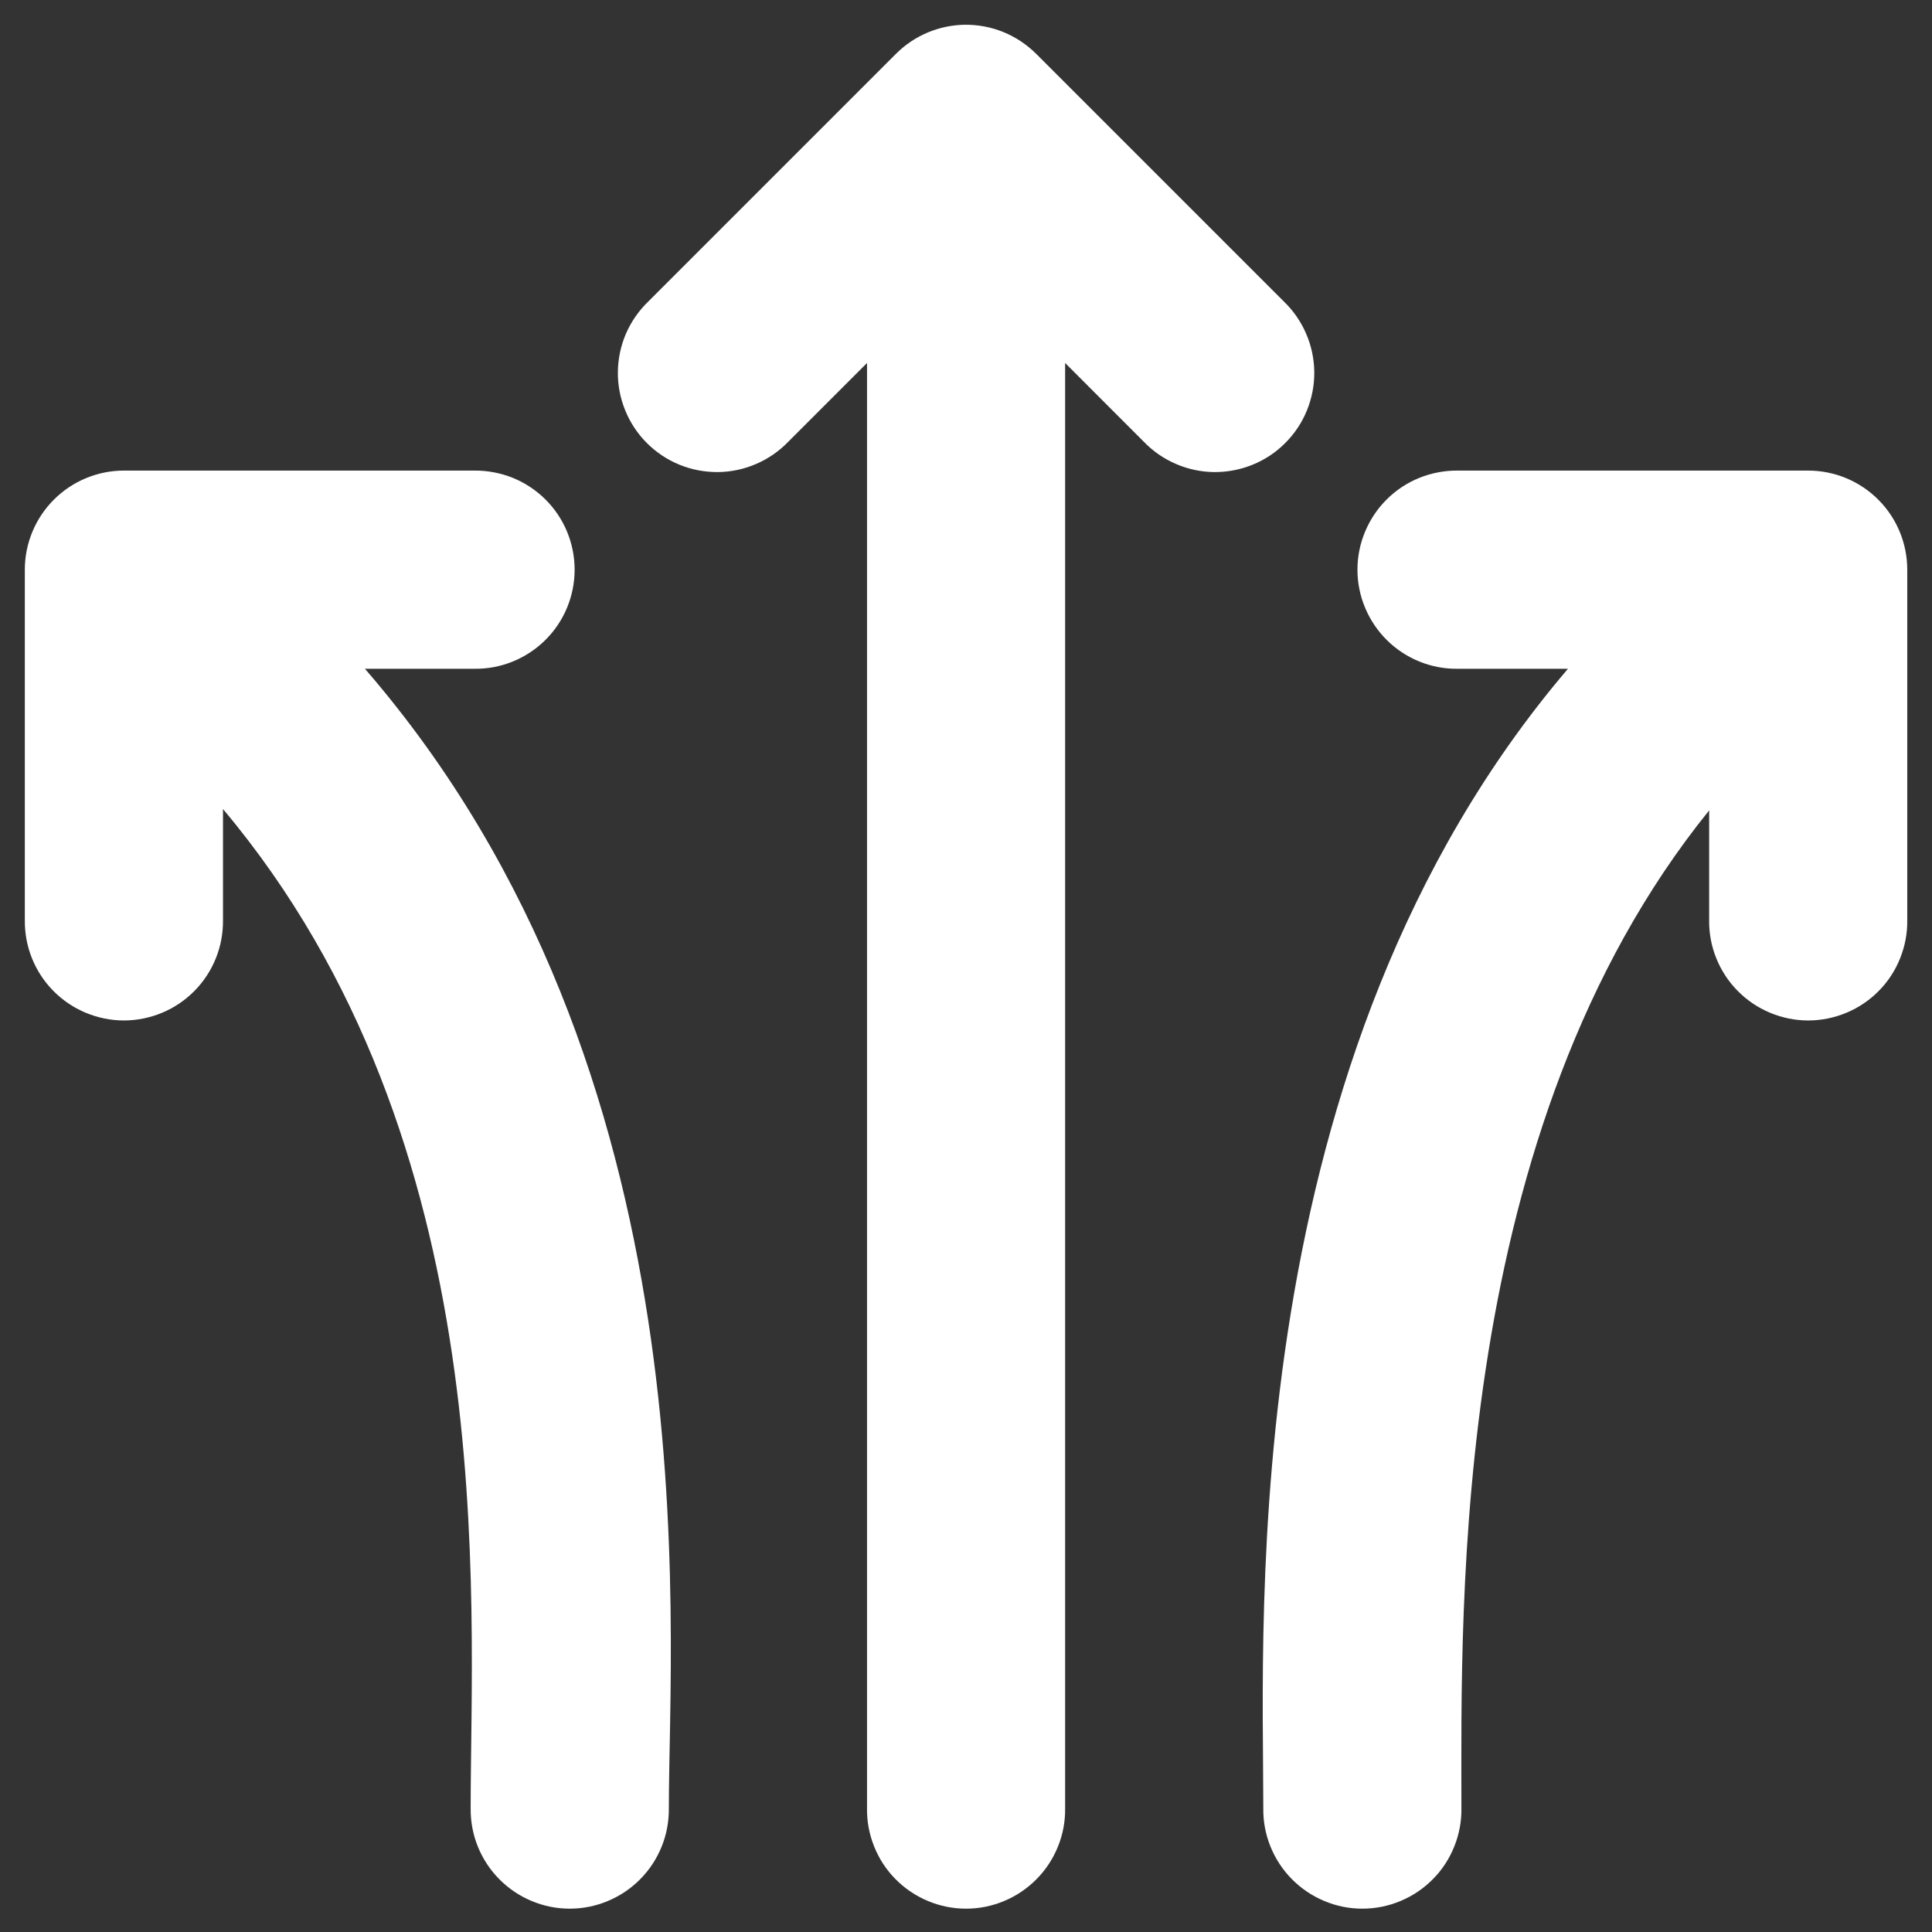 <svg width="26" height="26" viewBox="0 0 26 26" fill="none" xmlns="http://www.w3.org/2000/svg">
<rect x="0" y="0" width="26" height="26" fill="#333333" stroke="none"/>
<path d="M12.981 0.333C12.634 0.339 12.303 0.479 12.058 0.724L8.725 4.057C8.597 4.18 8.495 4.327 8.424 4.49C8.354 4.653 8.317 4.828 8.315 5.006C8.313 5.183 8.347 5.359 8.414 5.523C8.481 5.688 8.58 5.837 8.705 5.962C8.831 6.088 8.98 6.187 9.144 6.254C9.308 6.321 9.484 6.354 9.662 6.353C9.839 6.351 10.014 6.314 10.177 6.243C10.34 6.173 10.487 6.071 10.61 5.943L11.668 4.885V24.333C11.665 24.51 11.698 24.686 11.764 24.849C11.829 25.013 11.927 25.163 12.051 25.288C12.175 25.414 12.323 25.514 12.486 25.582C12.649 25.651 12.824 25.686 13.001 25.686C13.178 25.686 13.352 25.651 13.515 25.582C13.678 25.514 13.826 25.414 13.95 25.288C14.074 25.163 14.172 25.013 14.238 24.849C14.304 24.686 14.337 24.51 14.334 24.333V4.885L15.391 5.943C15.514 6.071 15.661 6.173 15.824 6.243C15.987 6.314 16.162 6.351 16.34 6.353C16.517 6.354 16.693 6.321 16.857 6.254C17.022 6.187 17.171 6.088 17.296 5.962C17.422 5.837 17.521 5.688 17.588 5.523C17.655 5.359 17.689 5.183 17.687 5.006C17.685 4.828 17.648 4.653 17.577 4.49C17.507 4.327 17.405 4.18 17.277 4.057L13.944 0.724C13.817 0.598 13.667 0.498 13.502 0.431C13.337 0.364 13.16 0.331 12.981 0.333ZM1.667 6.333C1.314 6.333 0.975 6.474 0.725 6.724C0.475 6.974 0.334 7.313 0.334 7.667V12.38C0.332 12.557 0.364 12.732 0.43 12.896C0.496 13.06 0.594 13.21 0.718 13.335C0.842 13.461 0.99 13.561 1.153 13.629C1.316 13.697 1.491 13.733 1.667 13.733C1.844 13.733 2.019 13.697 2.182 13.629C2.345 13.561 2.493 13.461 2.617 13.335C2.741 13.21 2.839 13.06 2.905 12.896C2.971 12.732 3.003 12.557 3.001 12.38V10.888C6.777 15.38 6.334 21.476 6.334 24.333C6.332 24.51 6.364 24.686 6.43 24.849C6.496 25.013 6.594 25.163 6.718 25.288C6.842 25.414 6.99 25.514 7.153 25.582C7.316 25.651 7.491 25.686 7.667 25.686C7.844 25.686 8.019 25.651 8.182 25.582C8.345 25.514 8.493 25.414 8.617 25.288C8.741 25.163 8.839 25.013 8.905 24.849C8.971 24.686 9.003 24.51 9.001 24.333C9.001 21.805 9.62 14.44 4.911 9H6.381C6.558 9.003 6.733 8.97 6.897 8.904C7.061 8.838 7.21 8.74 7.336 8.616C7.462 8.492 7.562 8.344 7.63 8.181C7.698 8.018 7.733 7.843 7.733 7.667C7.733 7.49 7.698 7.315 7.63 7.152C7.562 6.989 7.462 6.841 7.336 6.717C7.21 6.593 7.061 6.495 6.897 6.429C6.733 6.364 6.558 6.331 6.381 6.333H1.667ZM19.621 6.333C19.444 6.331 19.268 6.364 19.105 6.429C18.941 6.495 18.791 6.593 18.666 6.717C18.54 6.841 18.44 6.989 18.372 7.152C18.303 7.315 18.268 7.49 18.268 7.667C18.268 7.843 18.303 8.018 18.372 8.181C18.44 8.344 18.54 8.492 18.666 8.616C18.791 8.74 18.941 8.838 19.105 8.904C19.268 8.97 19.444 9.003 19.621 9H21.101C16.626 14.249 17.001 21.728 17.001 24.333C16.998 24.51 17.031 24.686 17.097 24.849C17.163 25.013 17.261 25.163 17.385 25.288C17.509 25.414 17.657 25.514 17.82 25.582C17.983 25.651 18.157 25.686 18.334 25.686C18.511 25.686 18.686 25.651 18.849 25.582C19.012 25.514 19.16 25.414 19.284 25.288C19.408 25.163 19.506 25.013 19.571 24.849C19.637 24.686 19.67 24.51 19.667 24.333C19.667 21.586 19.52 15.213 23.001 10.906V12.38C22.998 12.557 23.031 12.732 23.097 12.896C23.163 13.06 23.261 13.21 23.385 13.335C23.509 13.461 23.657 13.561 23.82 13.629C23.983 13.697 24.157 13.733 24.334 13.733C24.511 13.733 24.686 13.697 24.849 13.629C25.012 13.561 25.16 13.461 25.284 13.335C25.408 13.21 25.506 13.06 25.571 12.896C25.637 12.732 25.67 12.557 25.667 12.38V7.667C25.667 7.313 25.527 6.974 25.277 6.724C25.027 6.474 24.688 6.333 24.334 6.333H19.621Z" fill="white"/>
</svg>
